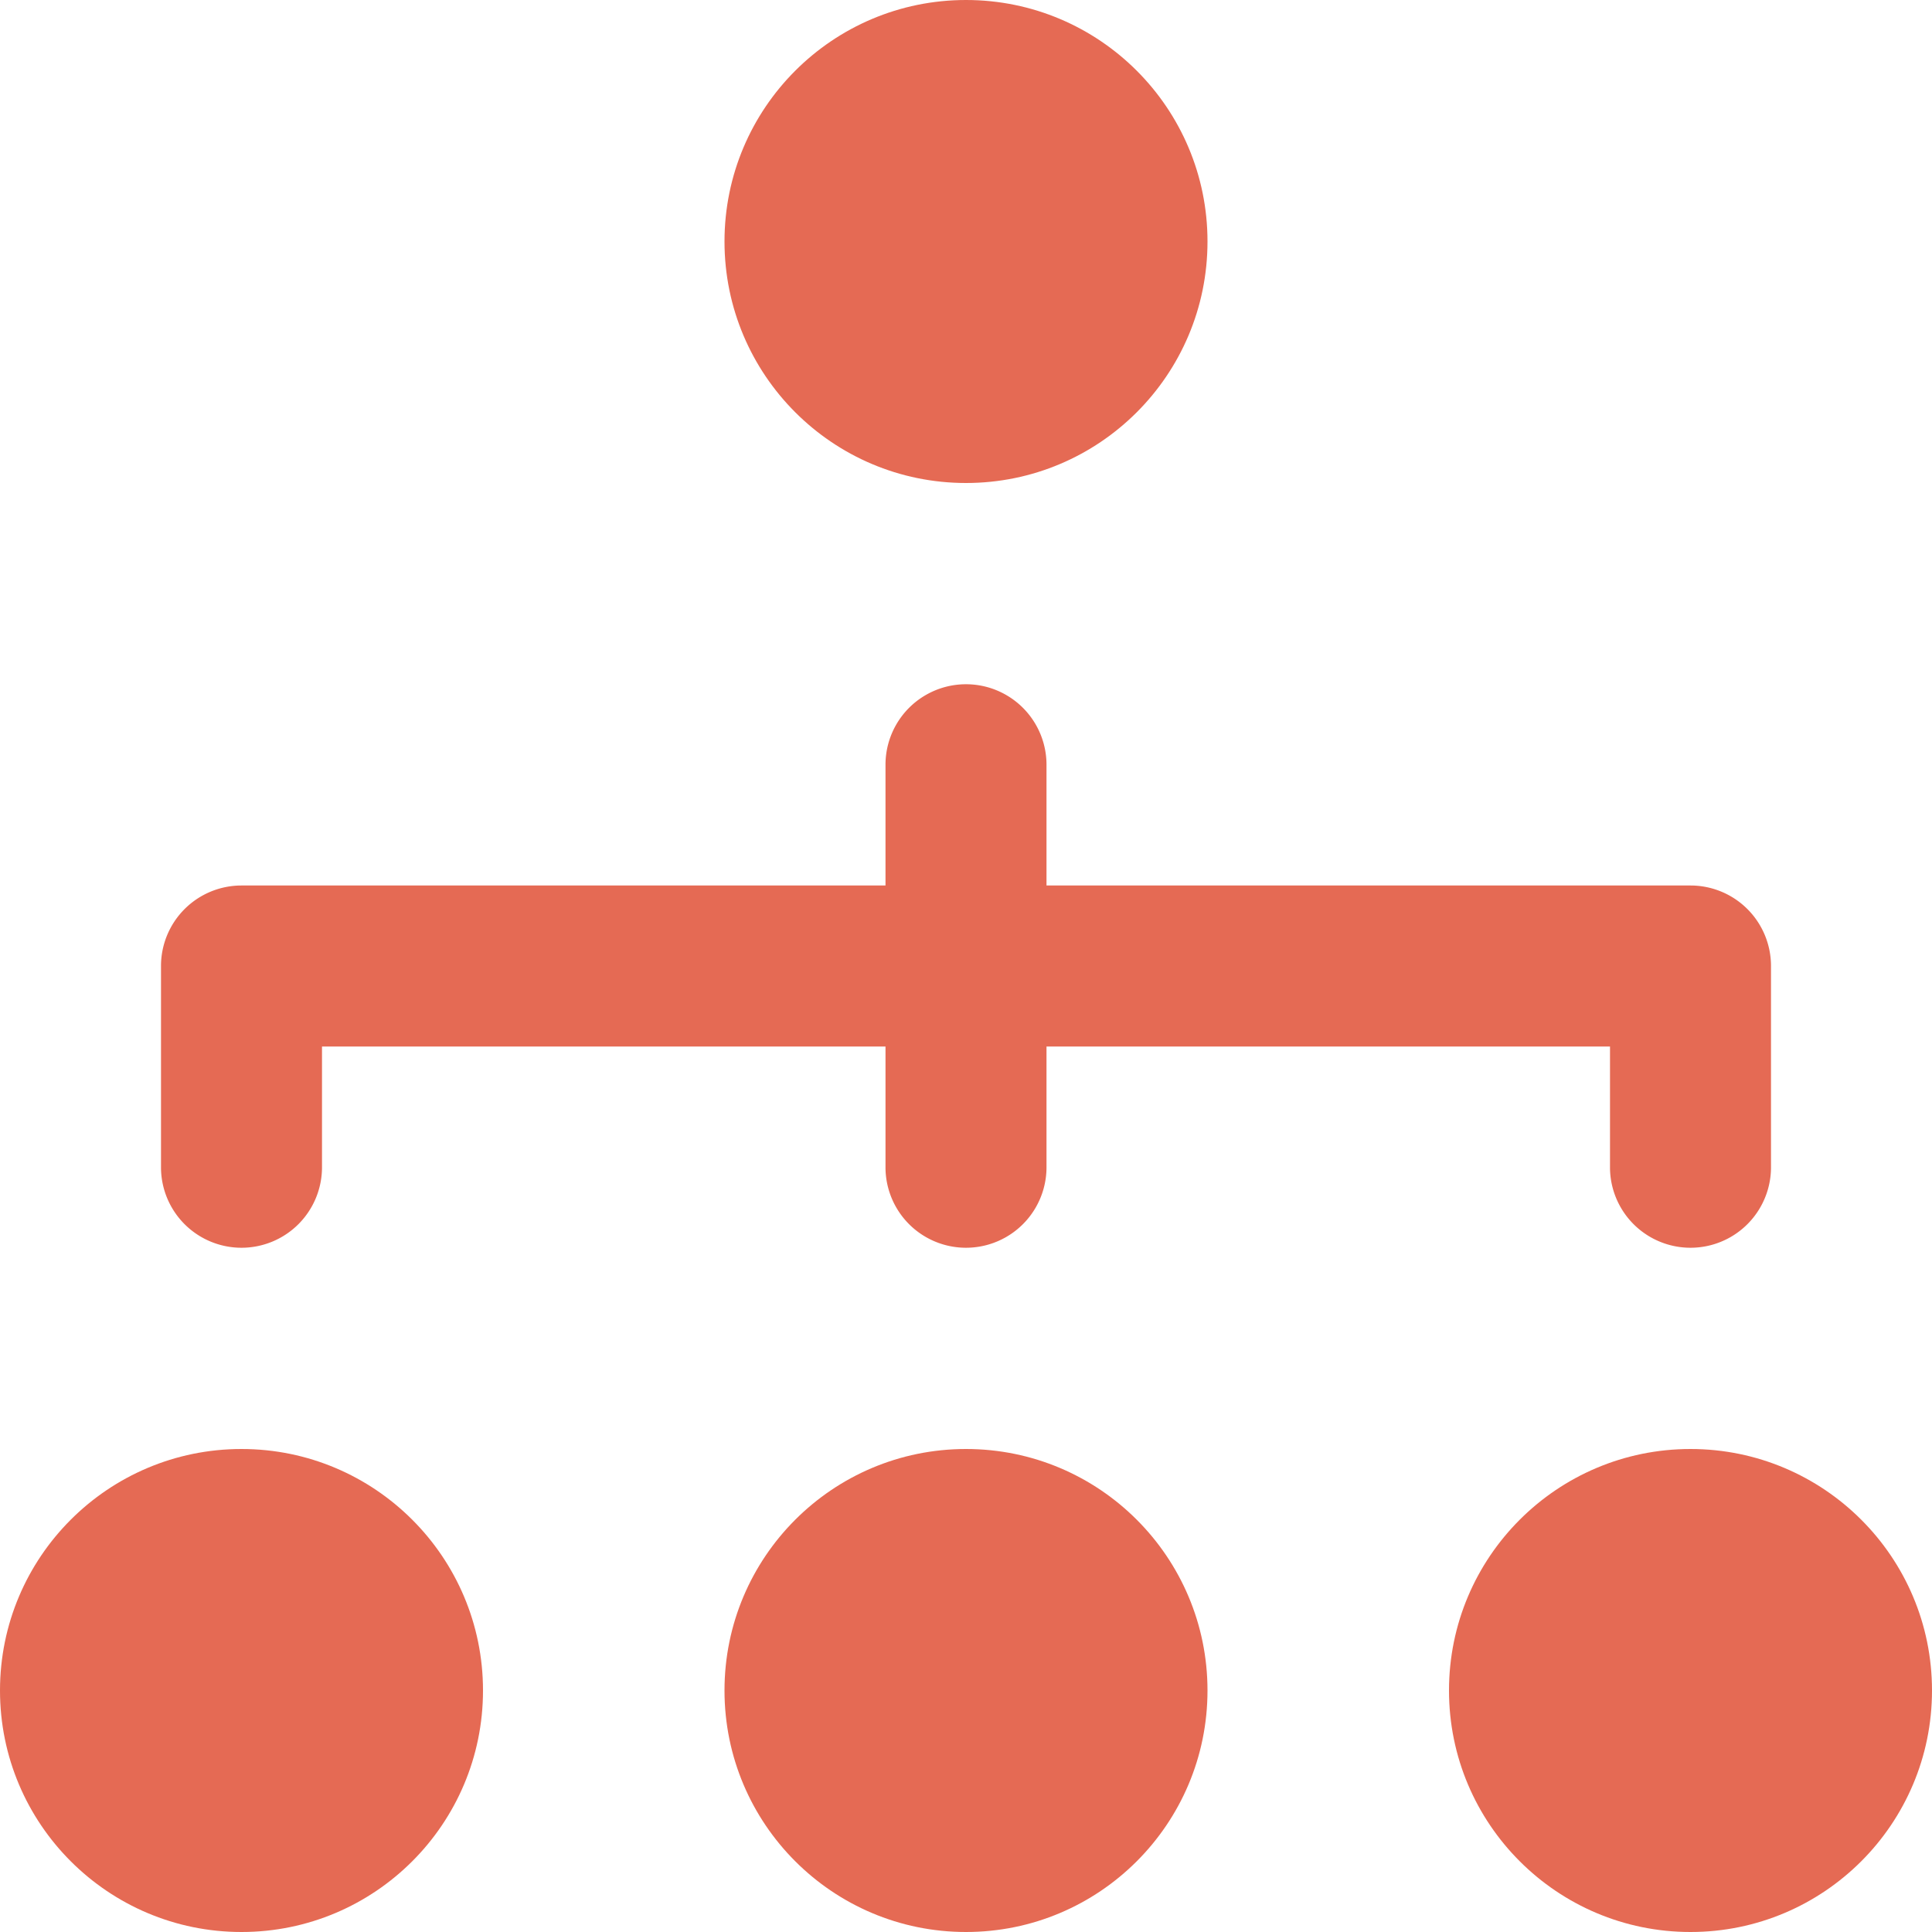 <?xml version="1.0" encoding="UTF-8"?>
<svg xmlns="http://www.w3.org/2000/svg" viewBox="0 0 48 48"><g fill="#418fde" data-name="Layer 2"><path d="M6 31a2 2 0 0 0 2-2v-3h14v3a2 2 0 0 0 4 0v-3h14v3a2 2 0 0 0 4 0v-5a2 2 0 0 0-2-2H26v-3a2 2 0 0 0-4 0v3H6a2 2 0 0 0-2 2v5a2 2 0 0 0 2 2z" style="fill: #e56a54;"/><circle cx="6" cy="42" r="6" style="fill: #e56a54;"/><circle cx="42" cy="42" r="6" style="fill: #e56a54;"/><circle cx="24" cy="42" r="6" style="fill: #e56a54;"/><circle cx="24" cy="6" r="6" style="fill: #e56a54;"/></g></svg>
